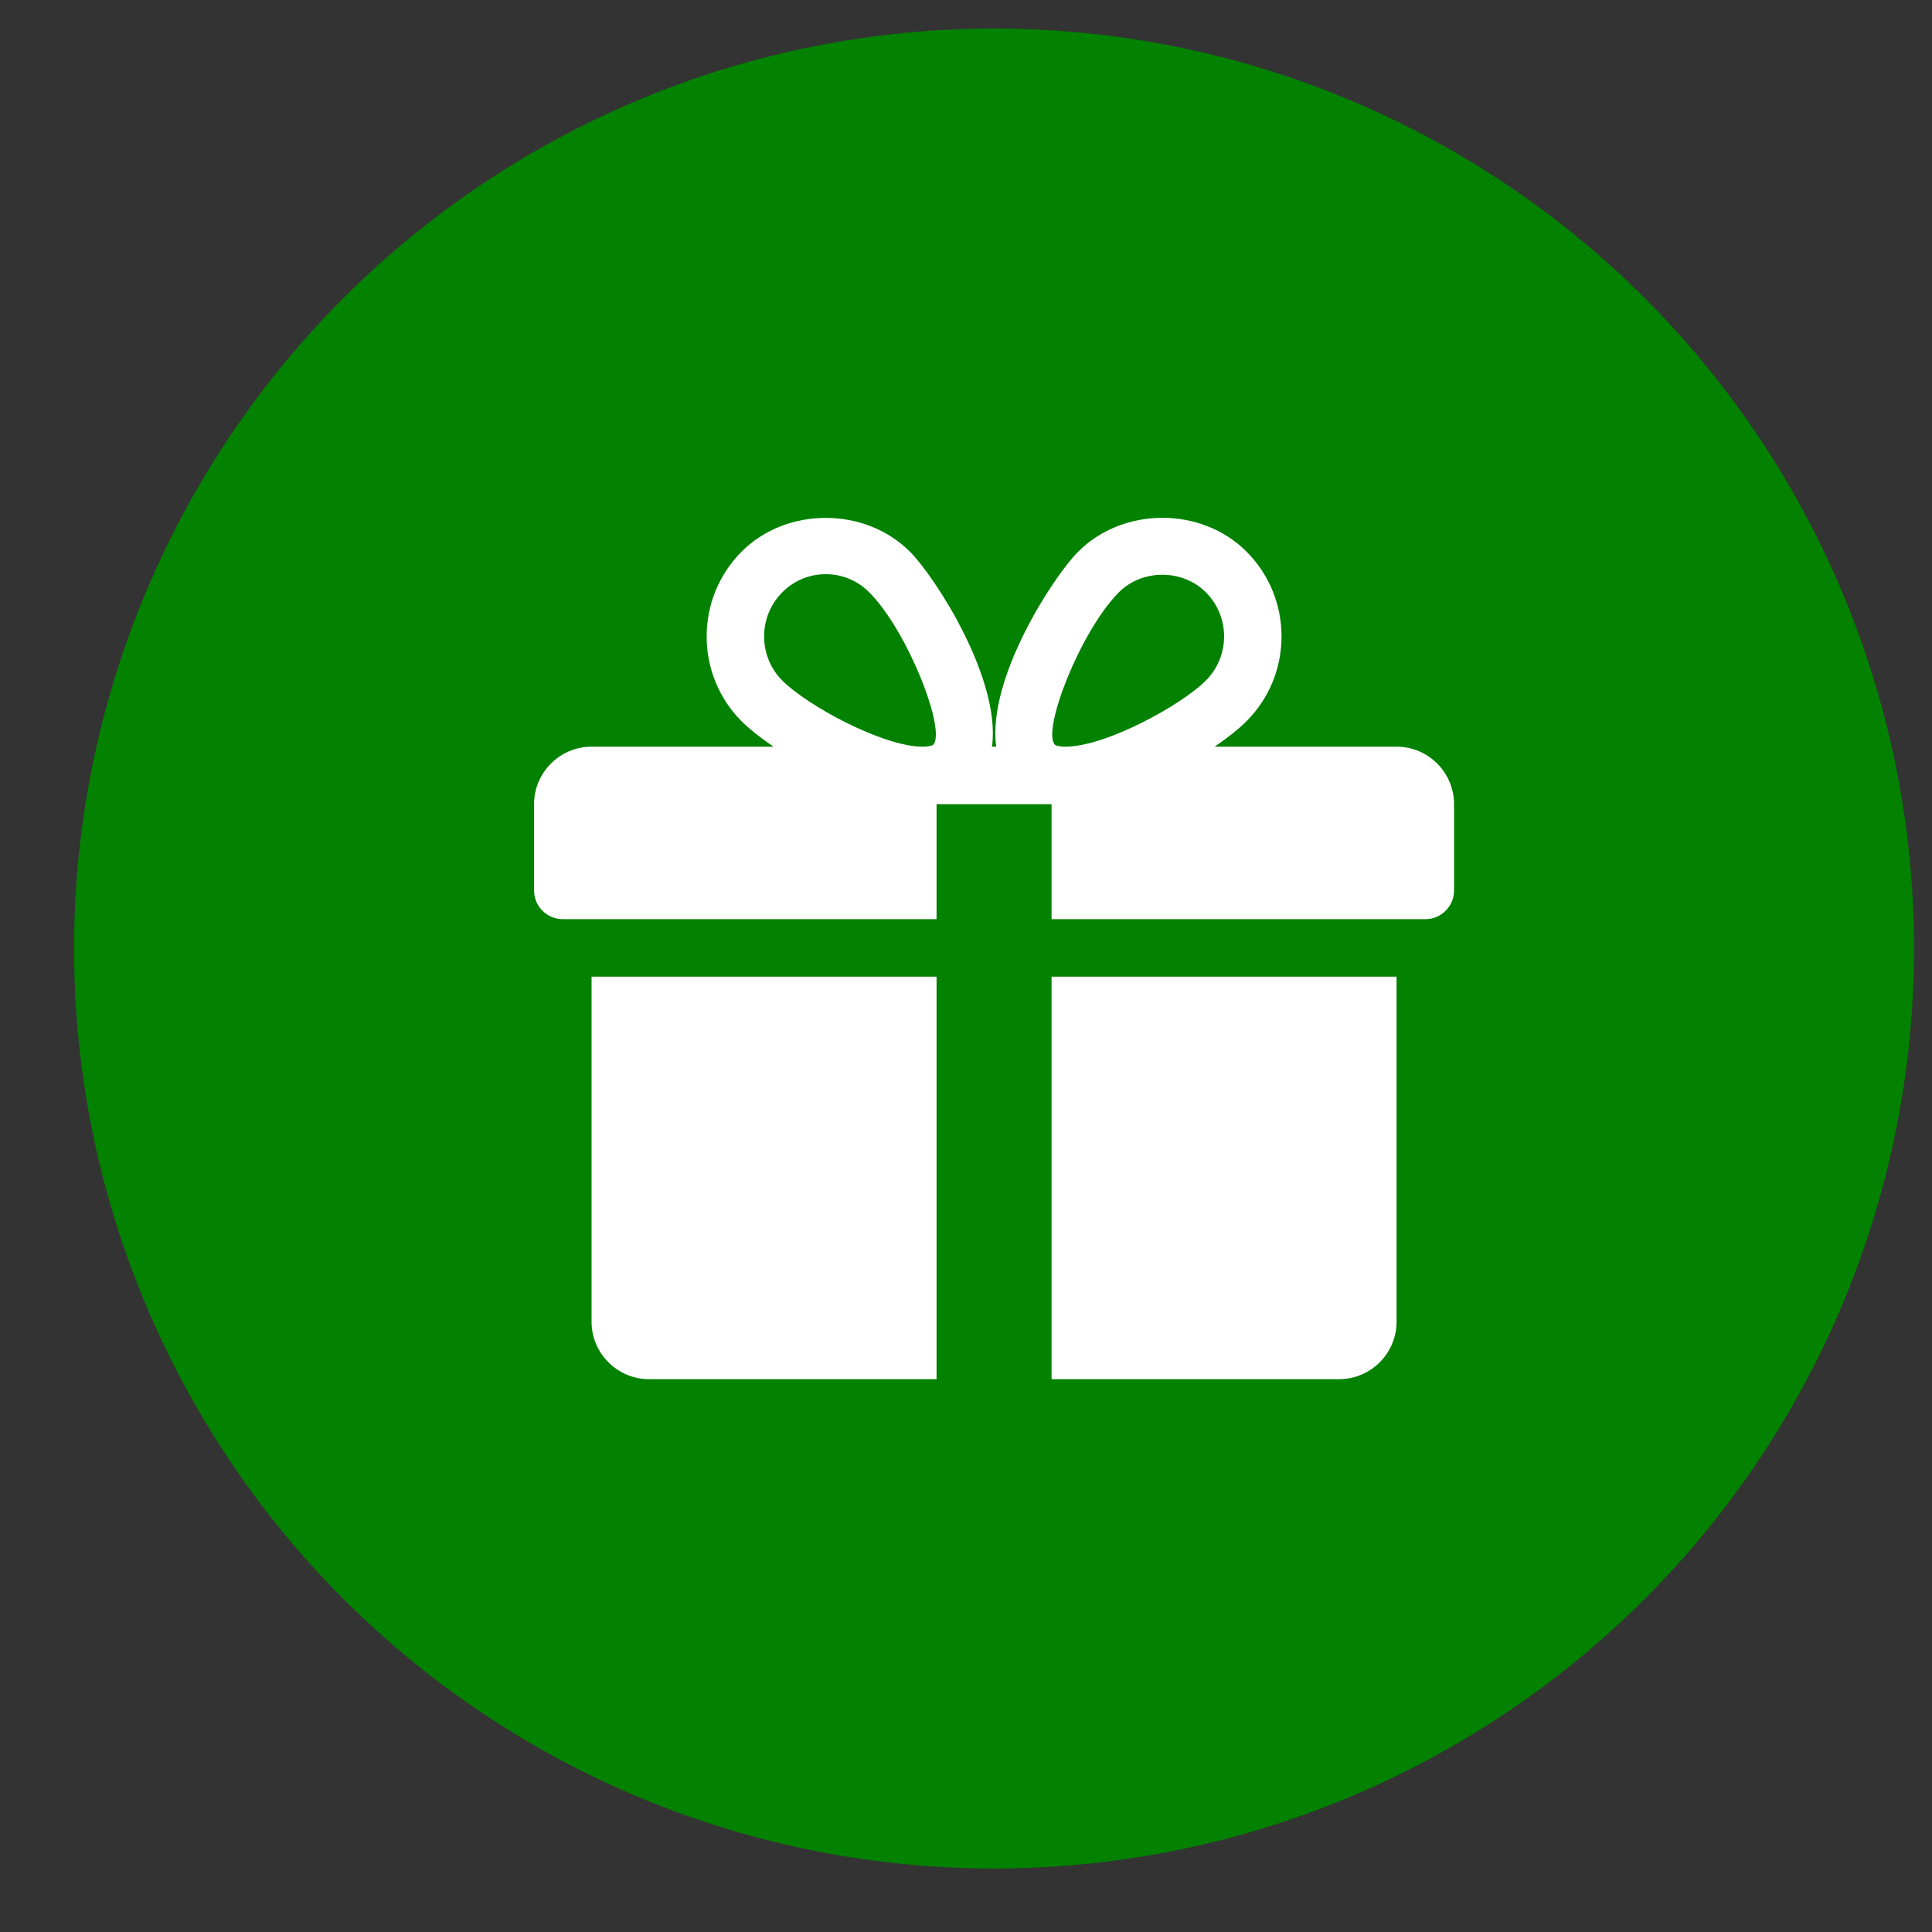 <svg width="21" height="21" viewBox="0 0 21 21" fill="none" xmlns="http://www.w3.org/2000/svg">
<rect x="0" y="0" width="21" height="21" fill="#333333" stroke="none"/>
<circle cx="10.805" cy="10.31" r="10" fill="#038100"/>
<path d="M6.43 10.616V14.366C6.43 14.711 6.711 14.991 7.055 14.991H10.18V10.616H6.43Z" fill="white"/>
<path d="M15.18 8.116H13.203C13.345 8.019 13.466 7.923 13.551 7.837C14.056 7.33 14.056 6.505 13.551 5.998C13.061 5.504 12.208 5.506 11.718 5.998C11.447 6.27 10.728 7.377 10.828 8.116H10.783C10.881 7.377 10.163 6.27 9.892 5.998C9.402 5.506 8.548 5.506 8.059 5.998C7.555 6.505 7.555 7.33 8.058 7.837C8.144 7.923 8.266 8.019 8.408 8.116H6.43C6.086 8.116 5.805 8.397 5.805 8.741V9.679C5.805 9.851 5.945 9.991 6.118 9.991H10.18V8.741H11.43V9.991H15.493C15.665 9.991 15.805 9.851 15.805 9.679V8.741C15.805 8.397 15.525 8.116 15.18 8.116ZM10.143 8.096C10.143 8.096 10.117 8.116 10.028 8.116C9.596 8.116 8.771 7.668 8.502 7.396C8.24 7.133 8.24 6.703 8.502 6.439C8.629 6.311 8.797 6.241 8.976 6.241C9.154 6.241 9.322 6.311 9.449 6.439C9.87 6.863 10.289 7.945 10.143 8.096ZM11.582 8.116C11.493 8.116 11.467 8.096 11.467 8.096C11.321 7.945 11.74 6.863 12.161 6.439C12.413 6.184 12.854 6.183 13.108 6.439C13.371 6.703 13.371 7.133 13.108 7.396C12.839 7.668 12.015 8.116 11.582 8.116Z" fill="white"/>
<path d="M11.43 10.616V14.991H14.555C14.9 14.991 15.18 14.711 15.18 14.366V10.616H11.43Z" fill="white"/>
</svg>
